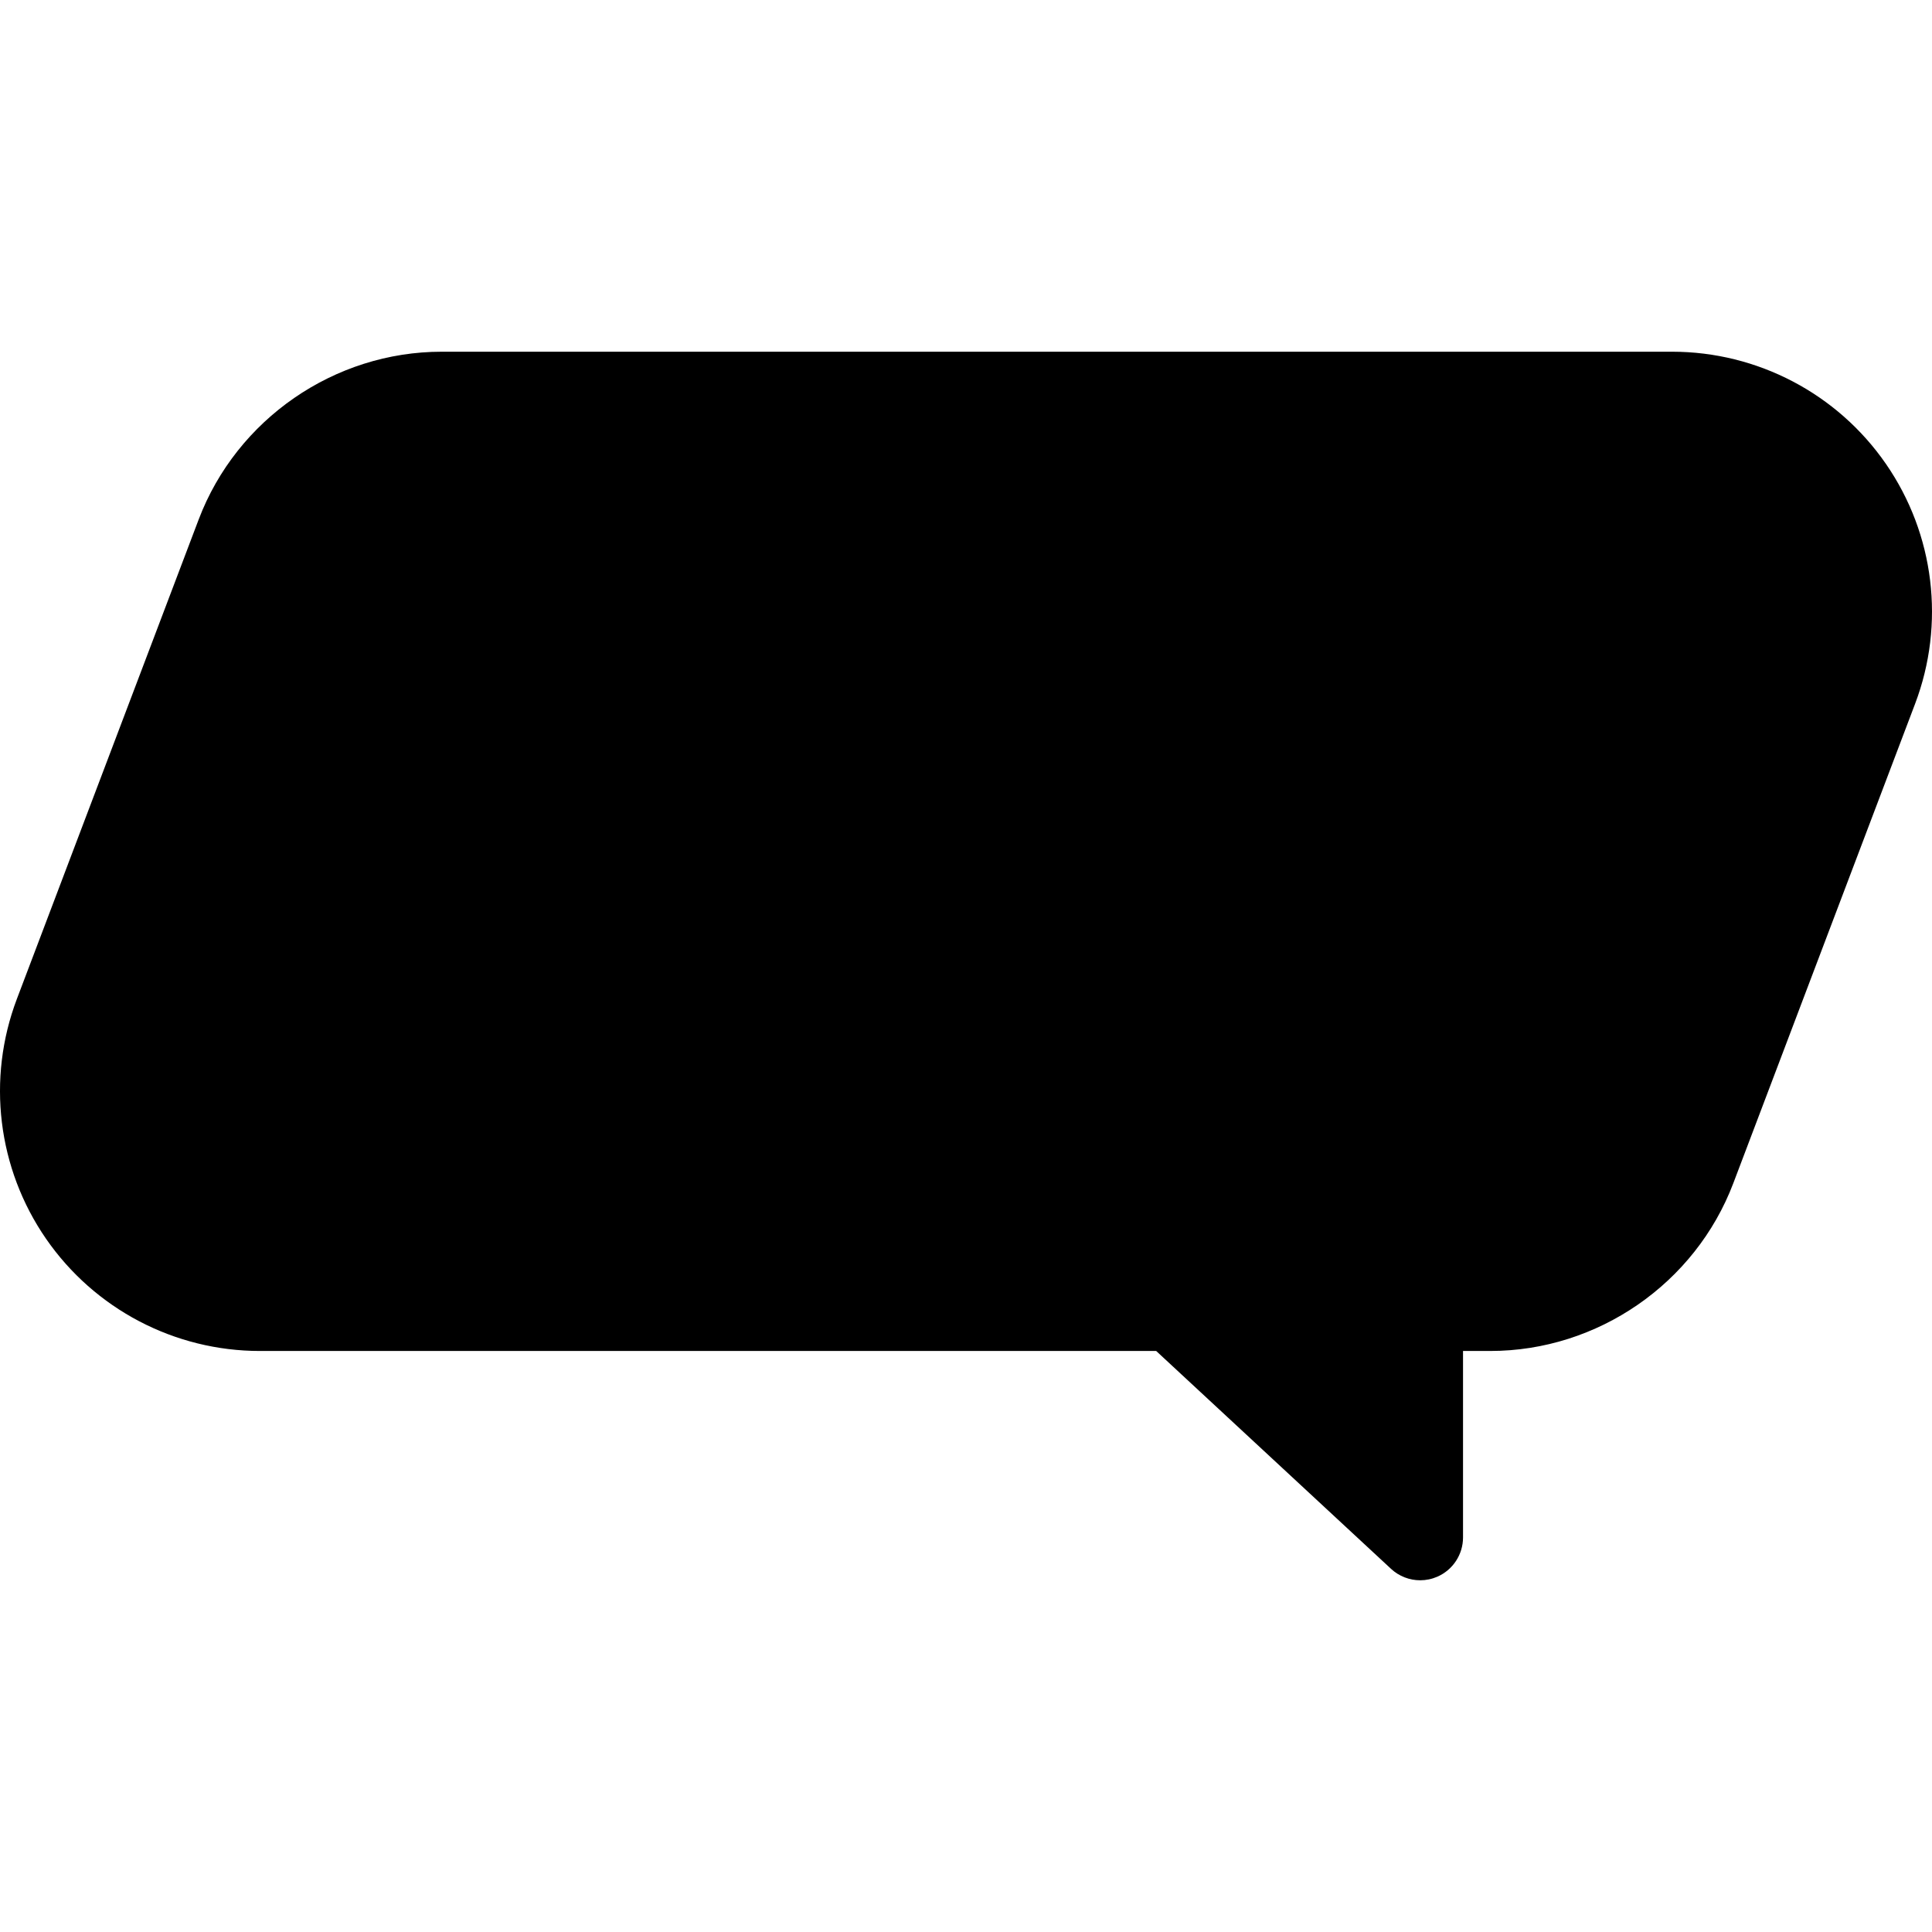 <?xml version="1.0" encoding="iso-8859-1"?>
<!-- Generator: Adobe Illustrator 18.0.0, SVG Export Plug-In . SVG Version: 6.00 Build 0)  -->
<!DOCTYPE svg PUBLIC "-//W3C//DTD SVG 1.1//EN" "http://www.w3.org/Graphics/SVG/1.1/DTD/svg11.dtd">
<svg version="1.1" id="Capa_1" xmlns="http://www.w3.org/2000/svg" xmlns:xlink="http://www.w3.org/1999/xlink" x="0px" y="0px"
	 viewBox="0 0 225.448 225.448" style="enable-background:new 0 0 225.448 225.448;" xml:space="preserve">
<path d="M220.079,54.143c-5.663-8.203-14.994-13.101-24.962-13.101H51.543c-12.523,0-23.92,7.867-28.359,19.577L1.971,116.564
	c-3.534,9.32-2.265,19.781,3.397,27.983c5.663,8.203,14.994,13.101,24.962,13.101h104.588l27.405,25.423
	c0.943,0.875,2.163,1.334,3.401,1.334c0.675,0,1.355-0.137,1.999-0.417c1.822-0.795,3-2.594,3-4.583v-21.758h3.181
	c12.522,0,23.92-7.867,28.359-19.576l21.213-55.945C227.011,72.807,225.742,62.346,220.079,54.143z"/>
<g>
</g>
<g>
</g>
<g>
</g>
<g>
</g>
<g>
</g>
<g>
</g>
<g>
</g>
<g>
</g>
<g>
</g>
<g>
</g>
<g>
</g>
<g>
</g>
<g>
</g>
<g>
</g>
<g>
</g>
</svg>
